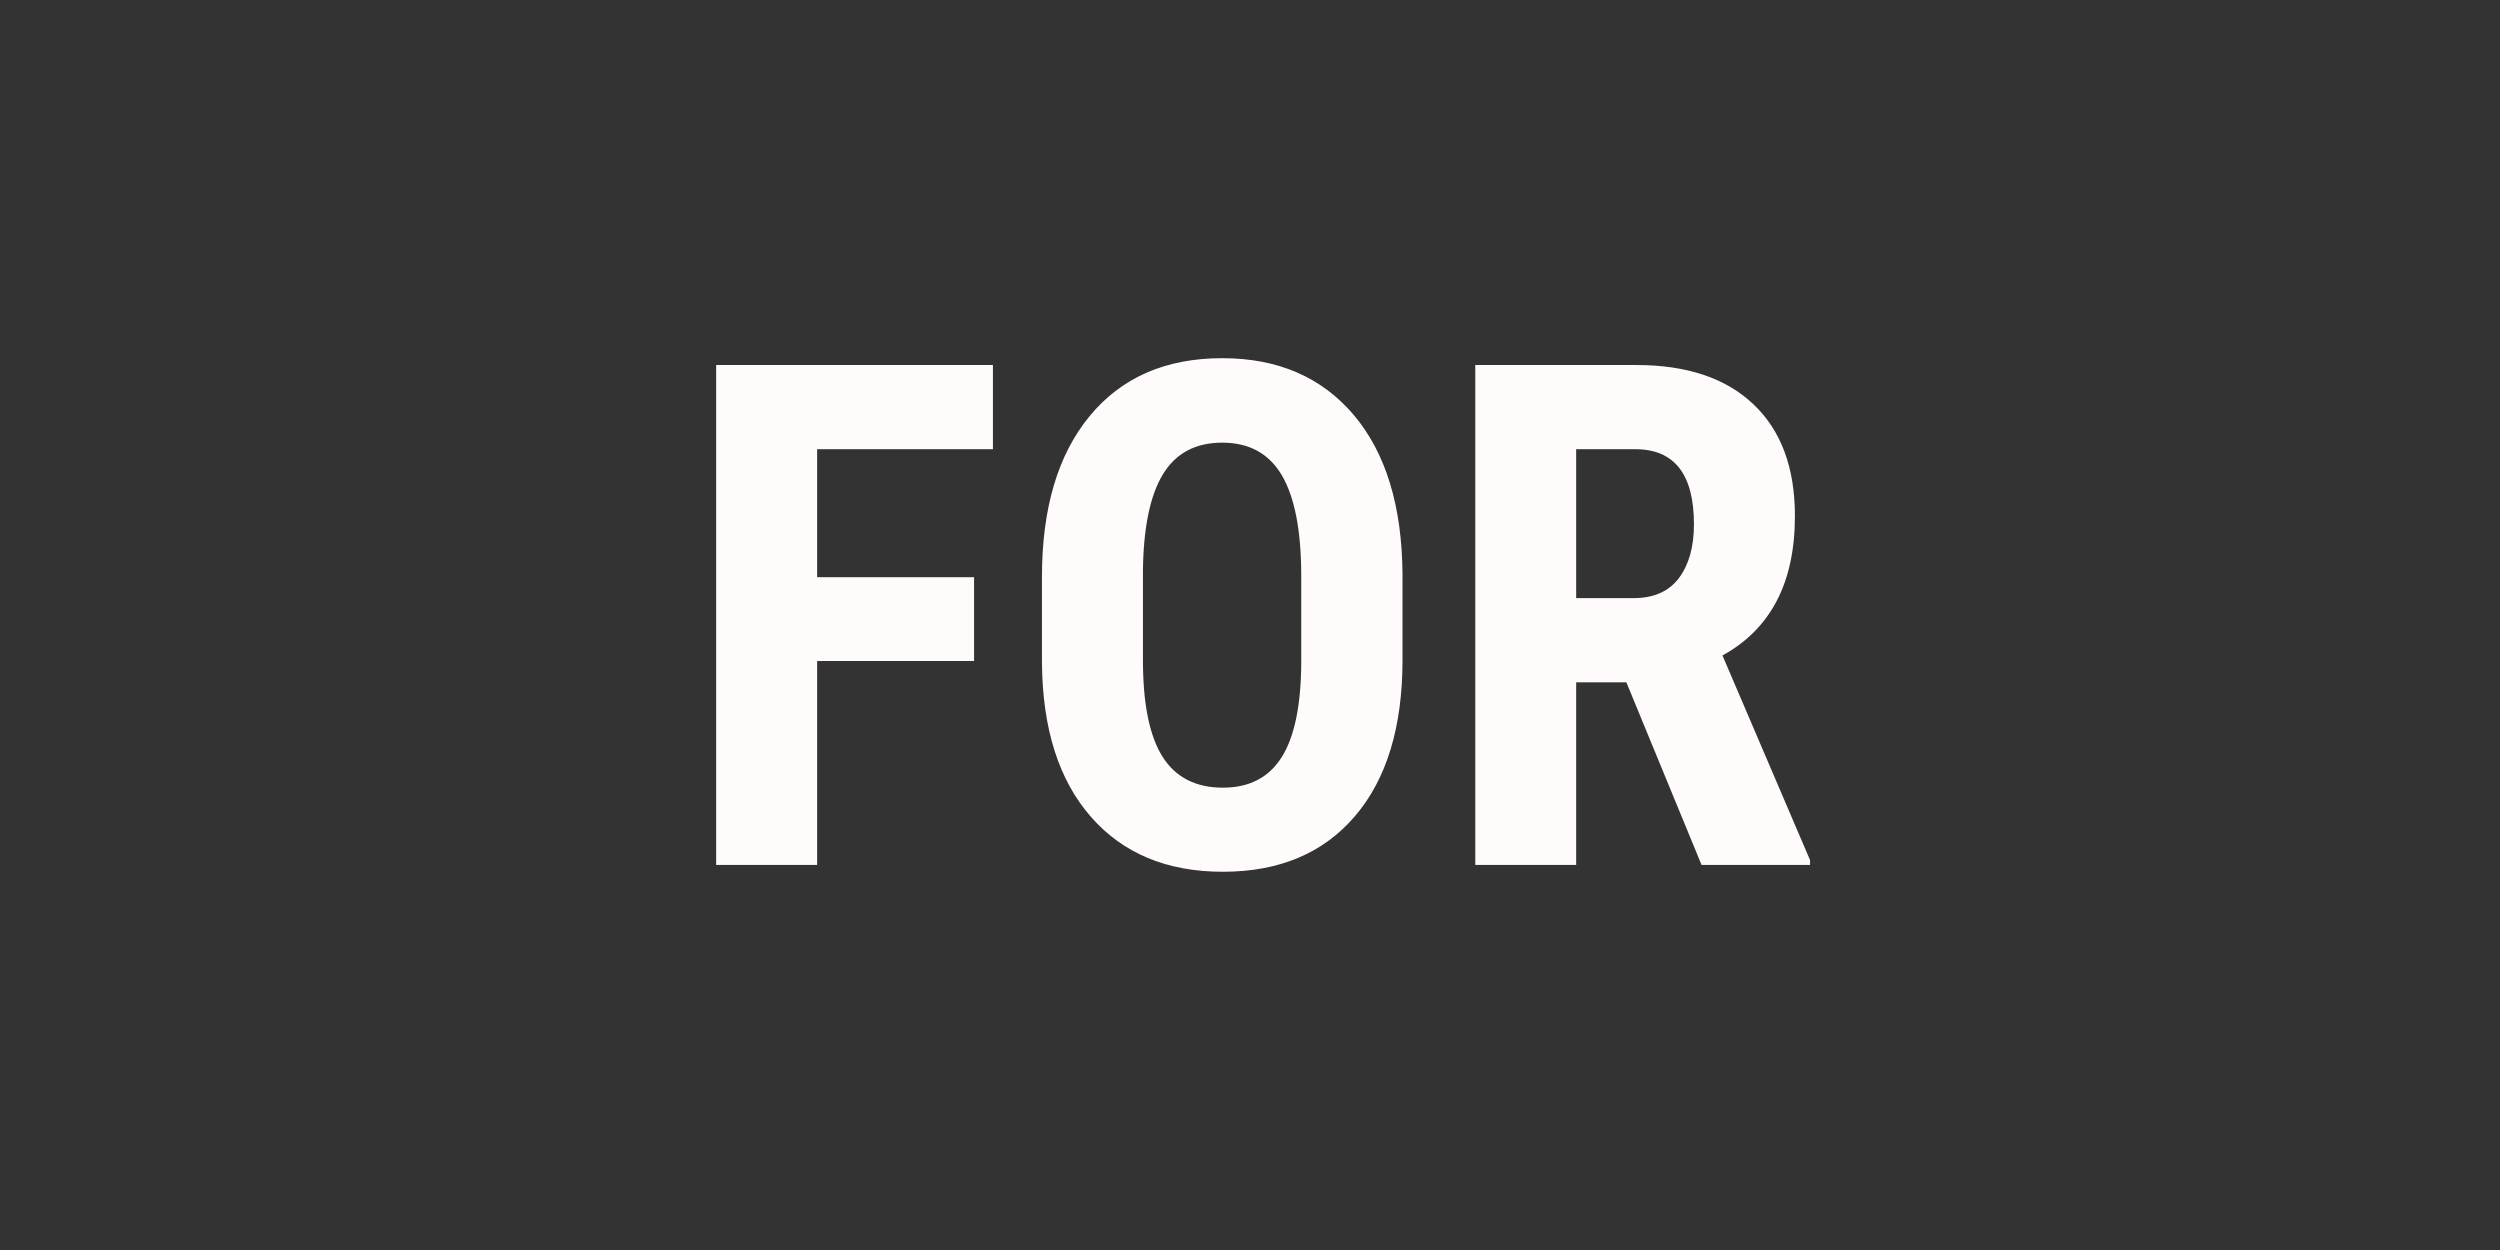 <?xml version="1.0" encoding="utf-8"?>
<svg width="32" height="16" viewBox="0 0 256 128" xmlns="http://www.w3.org/2000/svg">
  <rect x="0" y="0" width="256" height="128" fill="#333333" stroke="none"/>
  <path d="M 99.745 59.108 L 99.745 67.688 L 83.675 67.688 L 83.675 88.568 L 73.335 88.568 L 73.335 37.378 L 101.675 37.378 L 101.675 45.998 L 83.675 45.998 L 83.675 59.108 L 99.745 59.108 ZM 143.617 58.828 L 143.617 67.578 C 143.617 74.445 141.994 79.778 138.747 83.578 C 135.501 87.371 130.994 89.268 125.227 89.268 C 119.487 89.268 114.977 87.388 111.697 83.628 C 108.411 79.868 106.744 74.601 106.697 67.828 L 106.697 59.068 C 106.697 52.041 108.327 46.551 111.587 42.598 C 114.847 38.651 119.371 36.678 125.157 36.678 C 130.851 36.678 135.341 38.618 138.627 42.498 C 141.907 46.378 143.571 51.821 143.617 58.828 Z M 133.247 67.898 L 133.247 58.998 C 133.247 54.385 132.591 50.951 131.277 48.698 C 129.964 46.451 127.924 45.328 125.157 45.328 C 122.417 45.328 120.391 46.411 119.077 48.578 C 117.764 50.745 117.084 54.045 117.037 58.478 L 117.037 67.578 C 117.037 72.058 117.704 75.358 119.037 77.478 C 120.377 79.598 122.441 80.658 125.227 80.658 C 127.921 80.658 129.924 79.621 131.237 77.548 C 132.551 75.475 133.221 72.258 133.247 67.898 ZM 174.24 88.568 L 166.54 69.868 L 161.4 69.868 L 161.4 88.568 L 151.07 88.568 L 151.07 37.378 L 167.56 37.378 C 172.74 37.378 176.74 38.721 179.56 41.408 C 182.387 44.088 183.8 47.901 183.8 52.848 C 183.8 59.648 181.327 64.405 176.38 67.118 L 185.35 88.078 L 185.35 88.568 L 174.24 88.568 Z M 161.4 45.998 L 161.4 61.248 L 167.28 61.248 C 169.34 61.248 170.887 60.565 171.92 59.198 C 172.947 57.825 173.46 55.988 173.46 53.688 C 173.46 48.561 171.457 45.998 167.45 45.998 L 161.4 45.998 Z" transform="matrix(1, 0, 0, 1, 0, 0)" style="fill: rgb(255, 251, 251); white-space: pre;"/>
</svg>